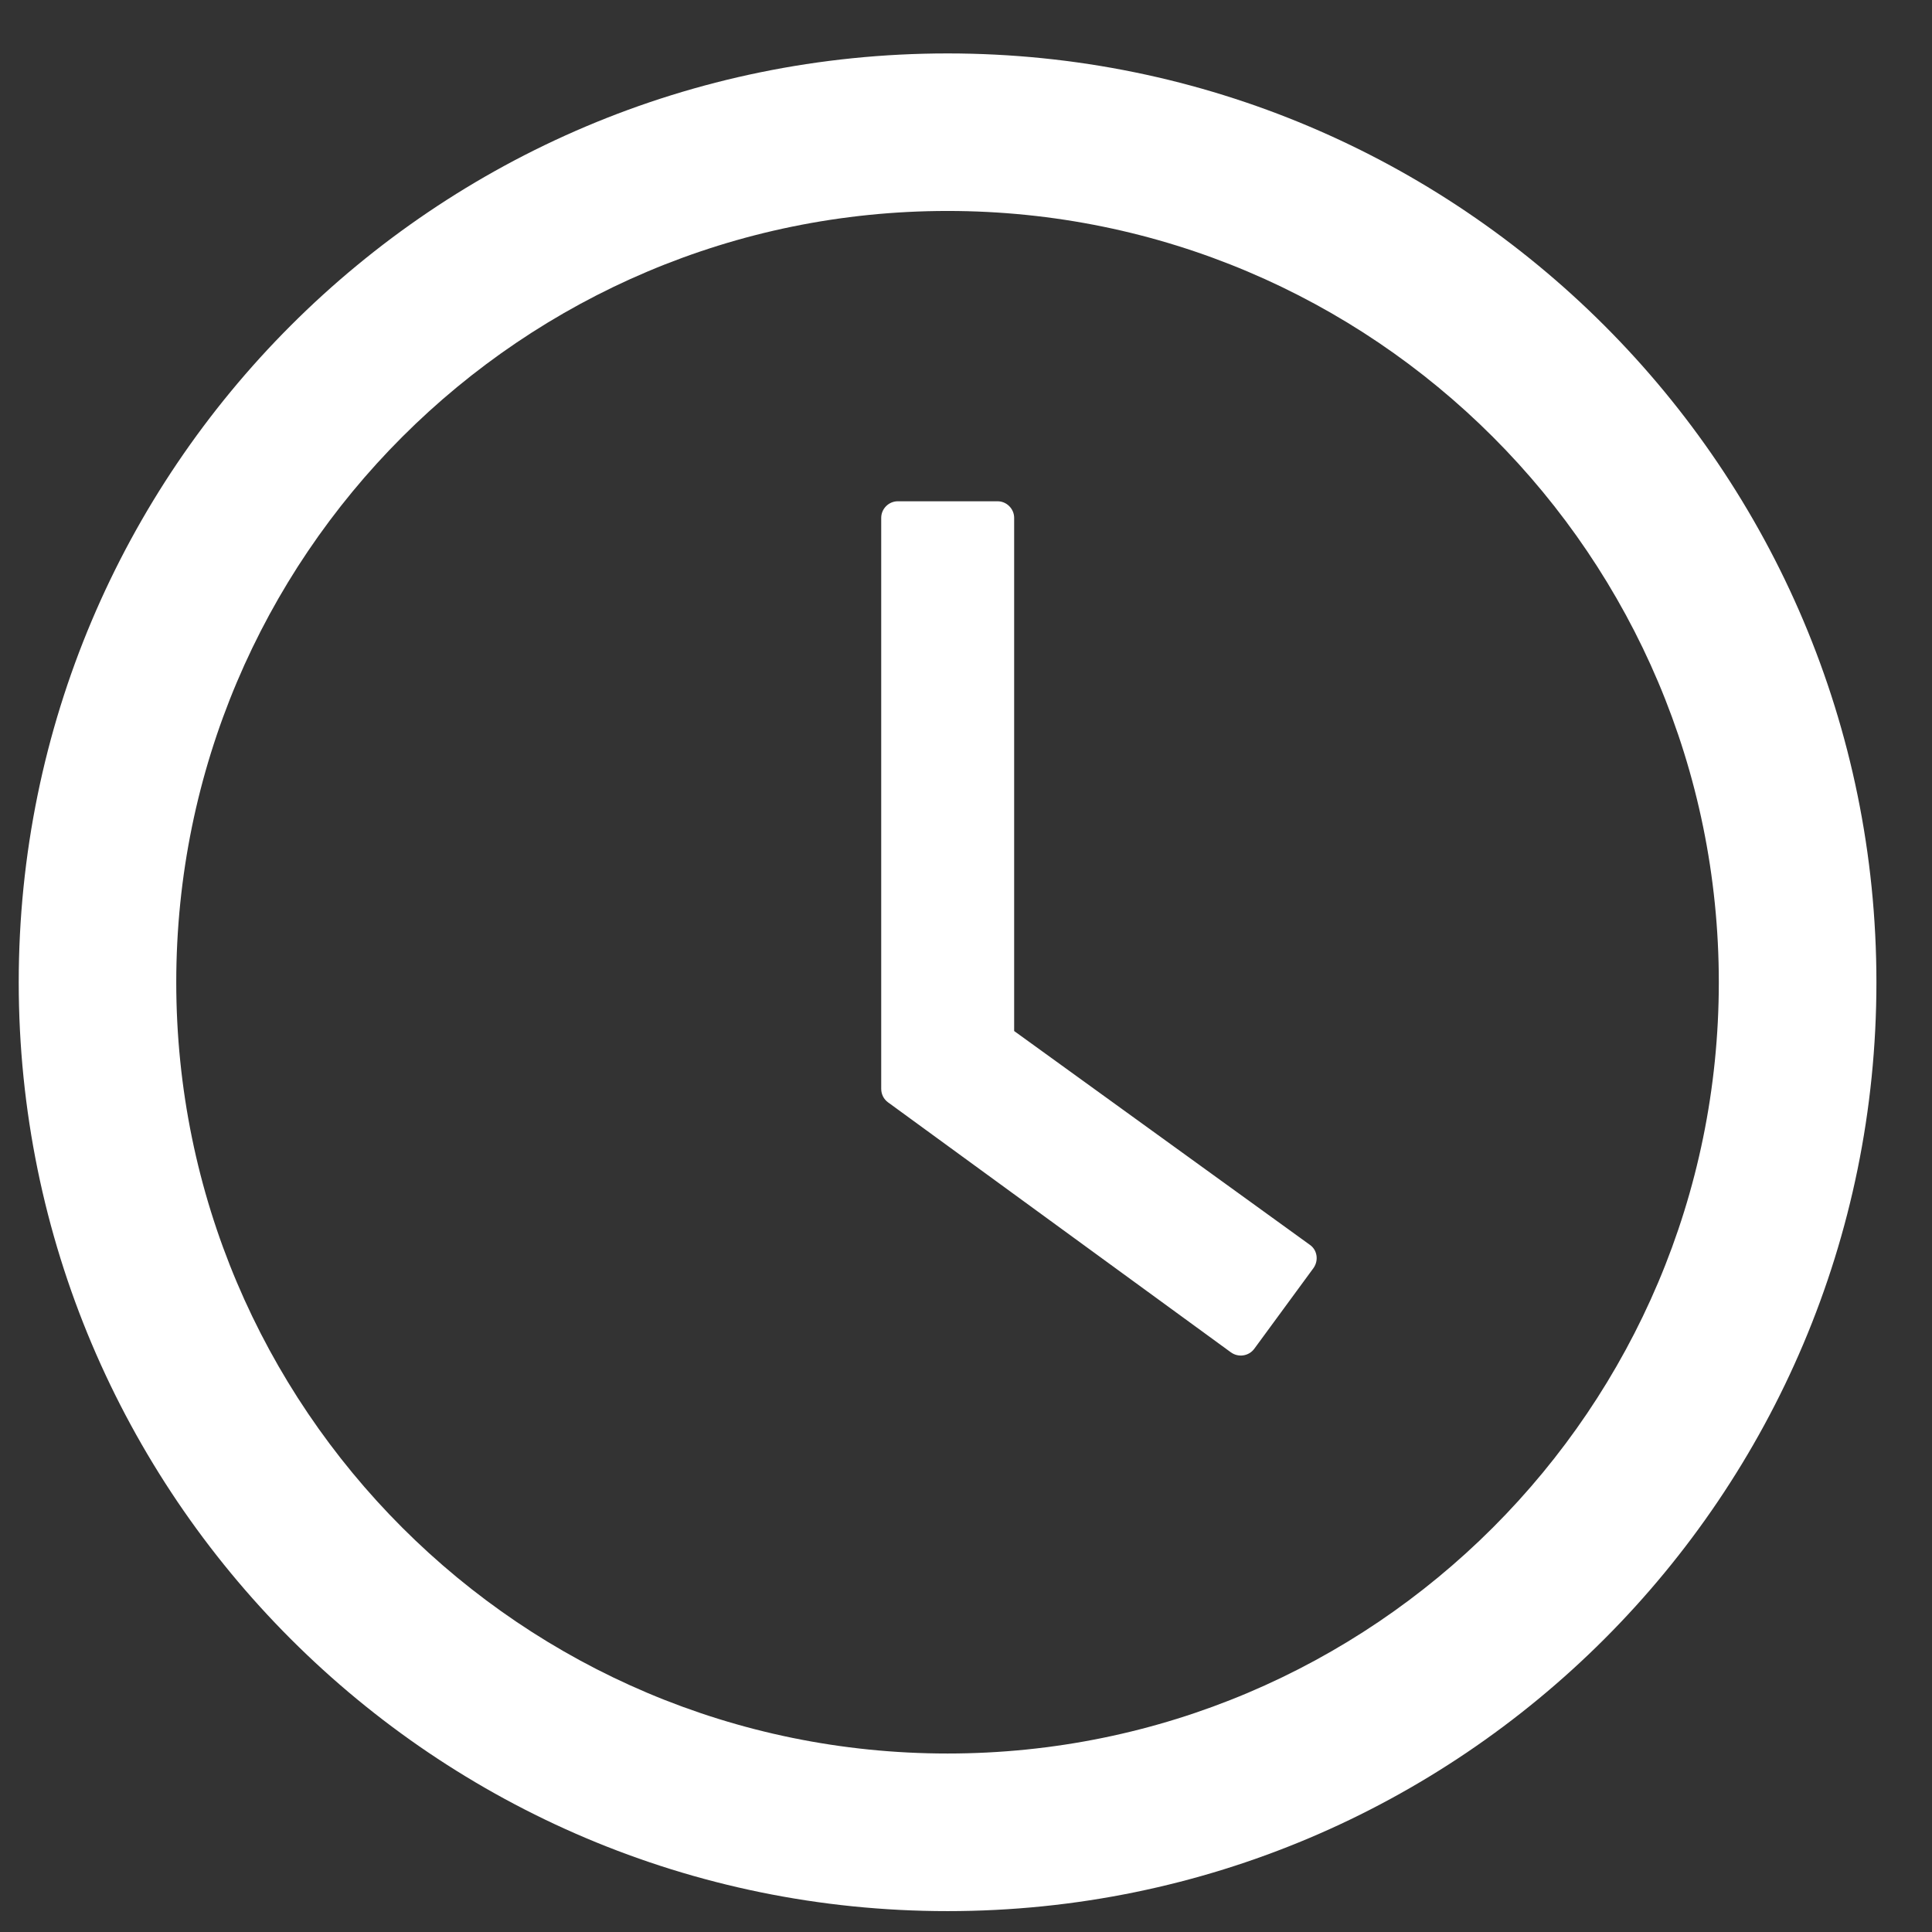 <svg width="26" height="26" viewBox="0 0 26 26" fill="none" xmlns="http://www.w3.org/2000/svg">
<rect x="0" y="0" width="26" height="26" fill="#333333" stroke="none"/>
<path fill-rule="evenodd" clip-rule="evenodd" d="M0.252 13.219C0.252 6.316 5.849 0.719 12.752 0.719C19.655 0.719 25.252 6.316 25.252 13.219C25.252 20.122 19.655 25.719 12.752 25.719C5.849 25.719 0.252 20.122 0.252 13.219ZM2.372 13.219C2.372 18.95 7.021 23.598 12.752 23.598C18.483 23.598 23.131 18.95 23.131 13.219C23.131 7.488 18.483 2.839 12.752 2.839C7.021 2.839 2.372 7.488 2.372 13.219ZM13.648 13.875L17.627 16.752C17.727 16.821 17.749 16.961 17.677 17.064L16.879 18.152C16.806 18.25 16.667 18.272 16.566 18.2L11.951 14.835C11.893 14.793 11.859 14.726 11.859 14.653V6.969C11.859 6.847 11.96 6.746 12.082 6.746H13.425C13.547 6.746 13.648 6.847 13.648 6.969V13.875Z" fill="white"/>
</svg>
